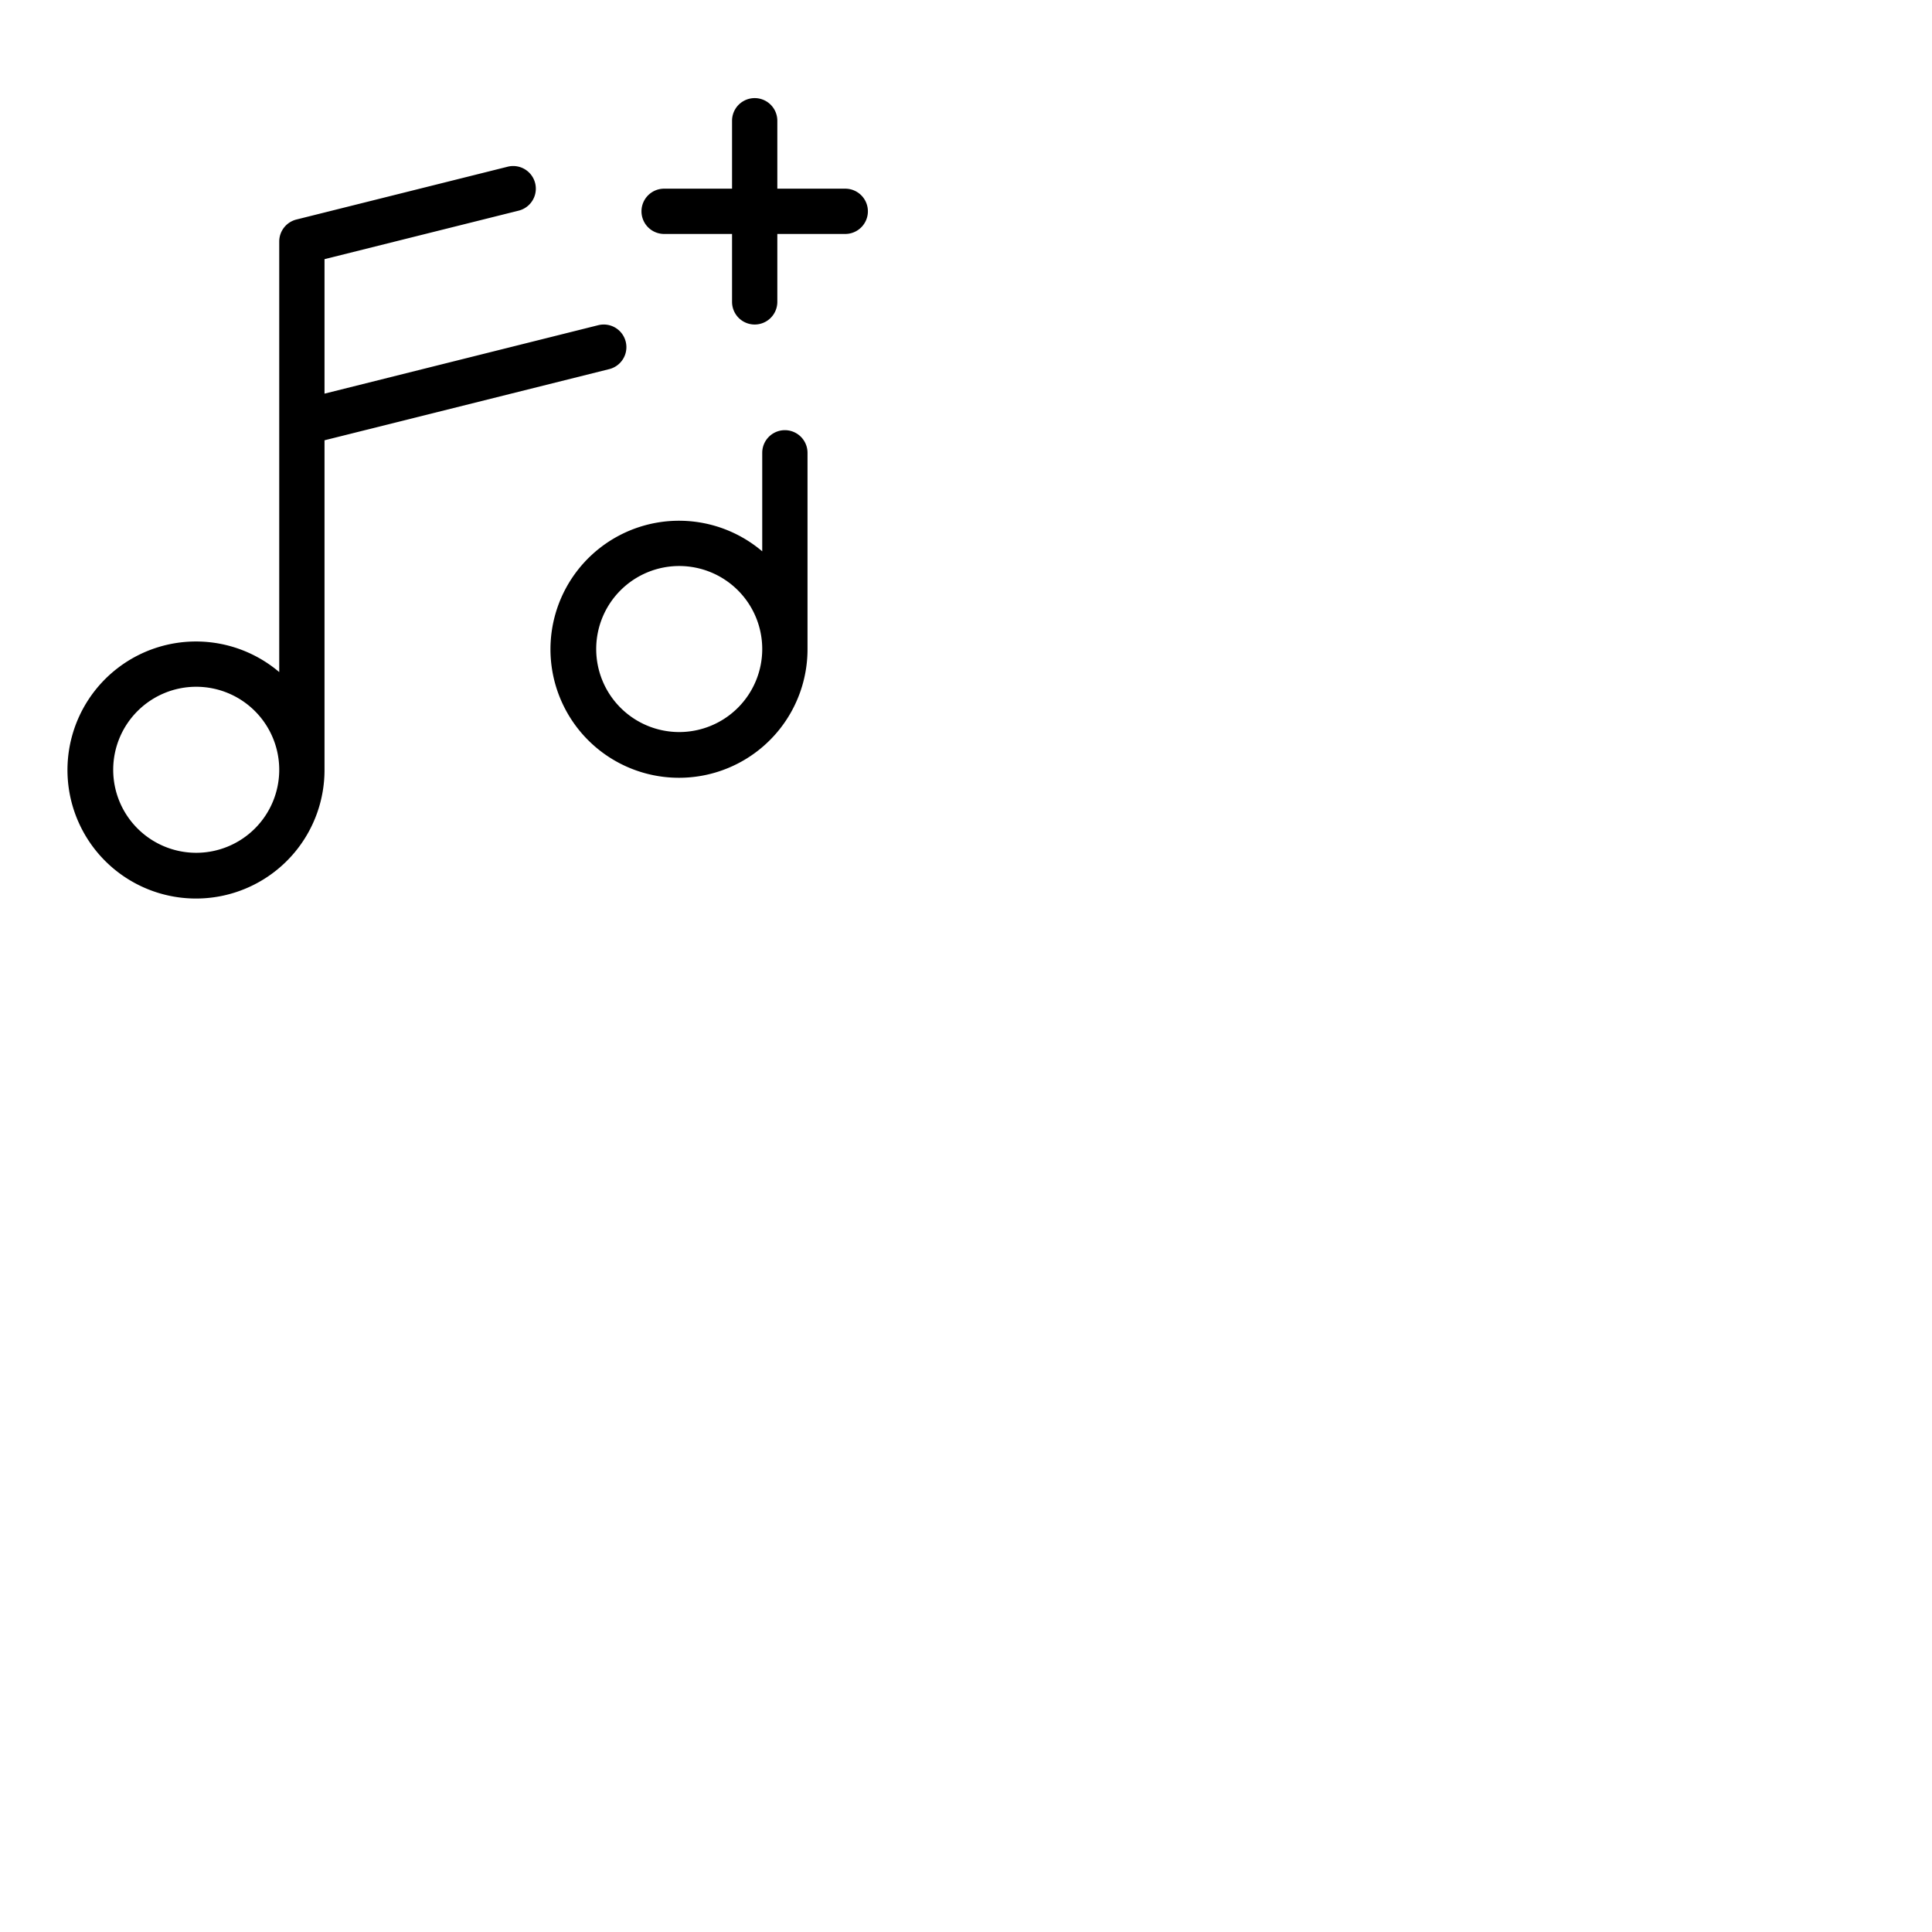 <svg xmlns="http://www.w3.org/2000/svg" version="1.1" viewBox="0 0 512 512" fill="currentColor"><path fill="currentColor" d="M230 56a6 6 0 0 1-6 6h-18v18a6 6 0 0 1-12 0V62h-18a6 6 0 0 1 0-12h18V32a6 6 0 0 1 12 0v18h18a6 6 0 0 1 6 6M86 116.68V204a34.06 34.06 0 1 1-12-25.89V64a6 6 0 0 1 4.54-5.82l56-14a6 6 0 1 1 2.92 11.64L86 68.68v35.64l72.54-18.14a6 6 0 1 1 2.92 11.64ZM74 204a22 22 0 1 0-22 22a22 22 0 0 0 22-22m140-84v52a34.06 34.06 0 1 1-12-25.89V120a6 6 0 0 1 12 0m-12 52a22 22 0 1 0-22 22a22 22 0 0 0 22-22"/></svg>